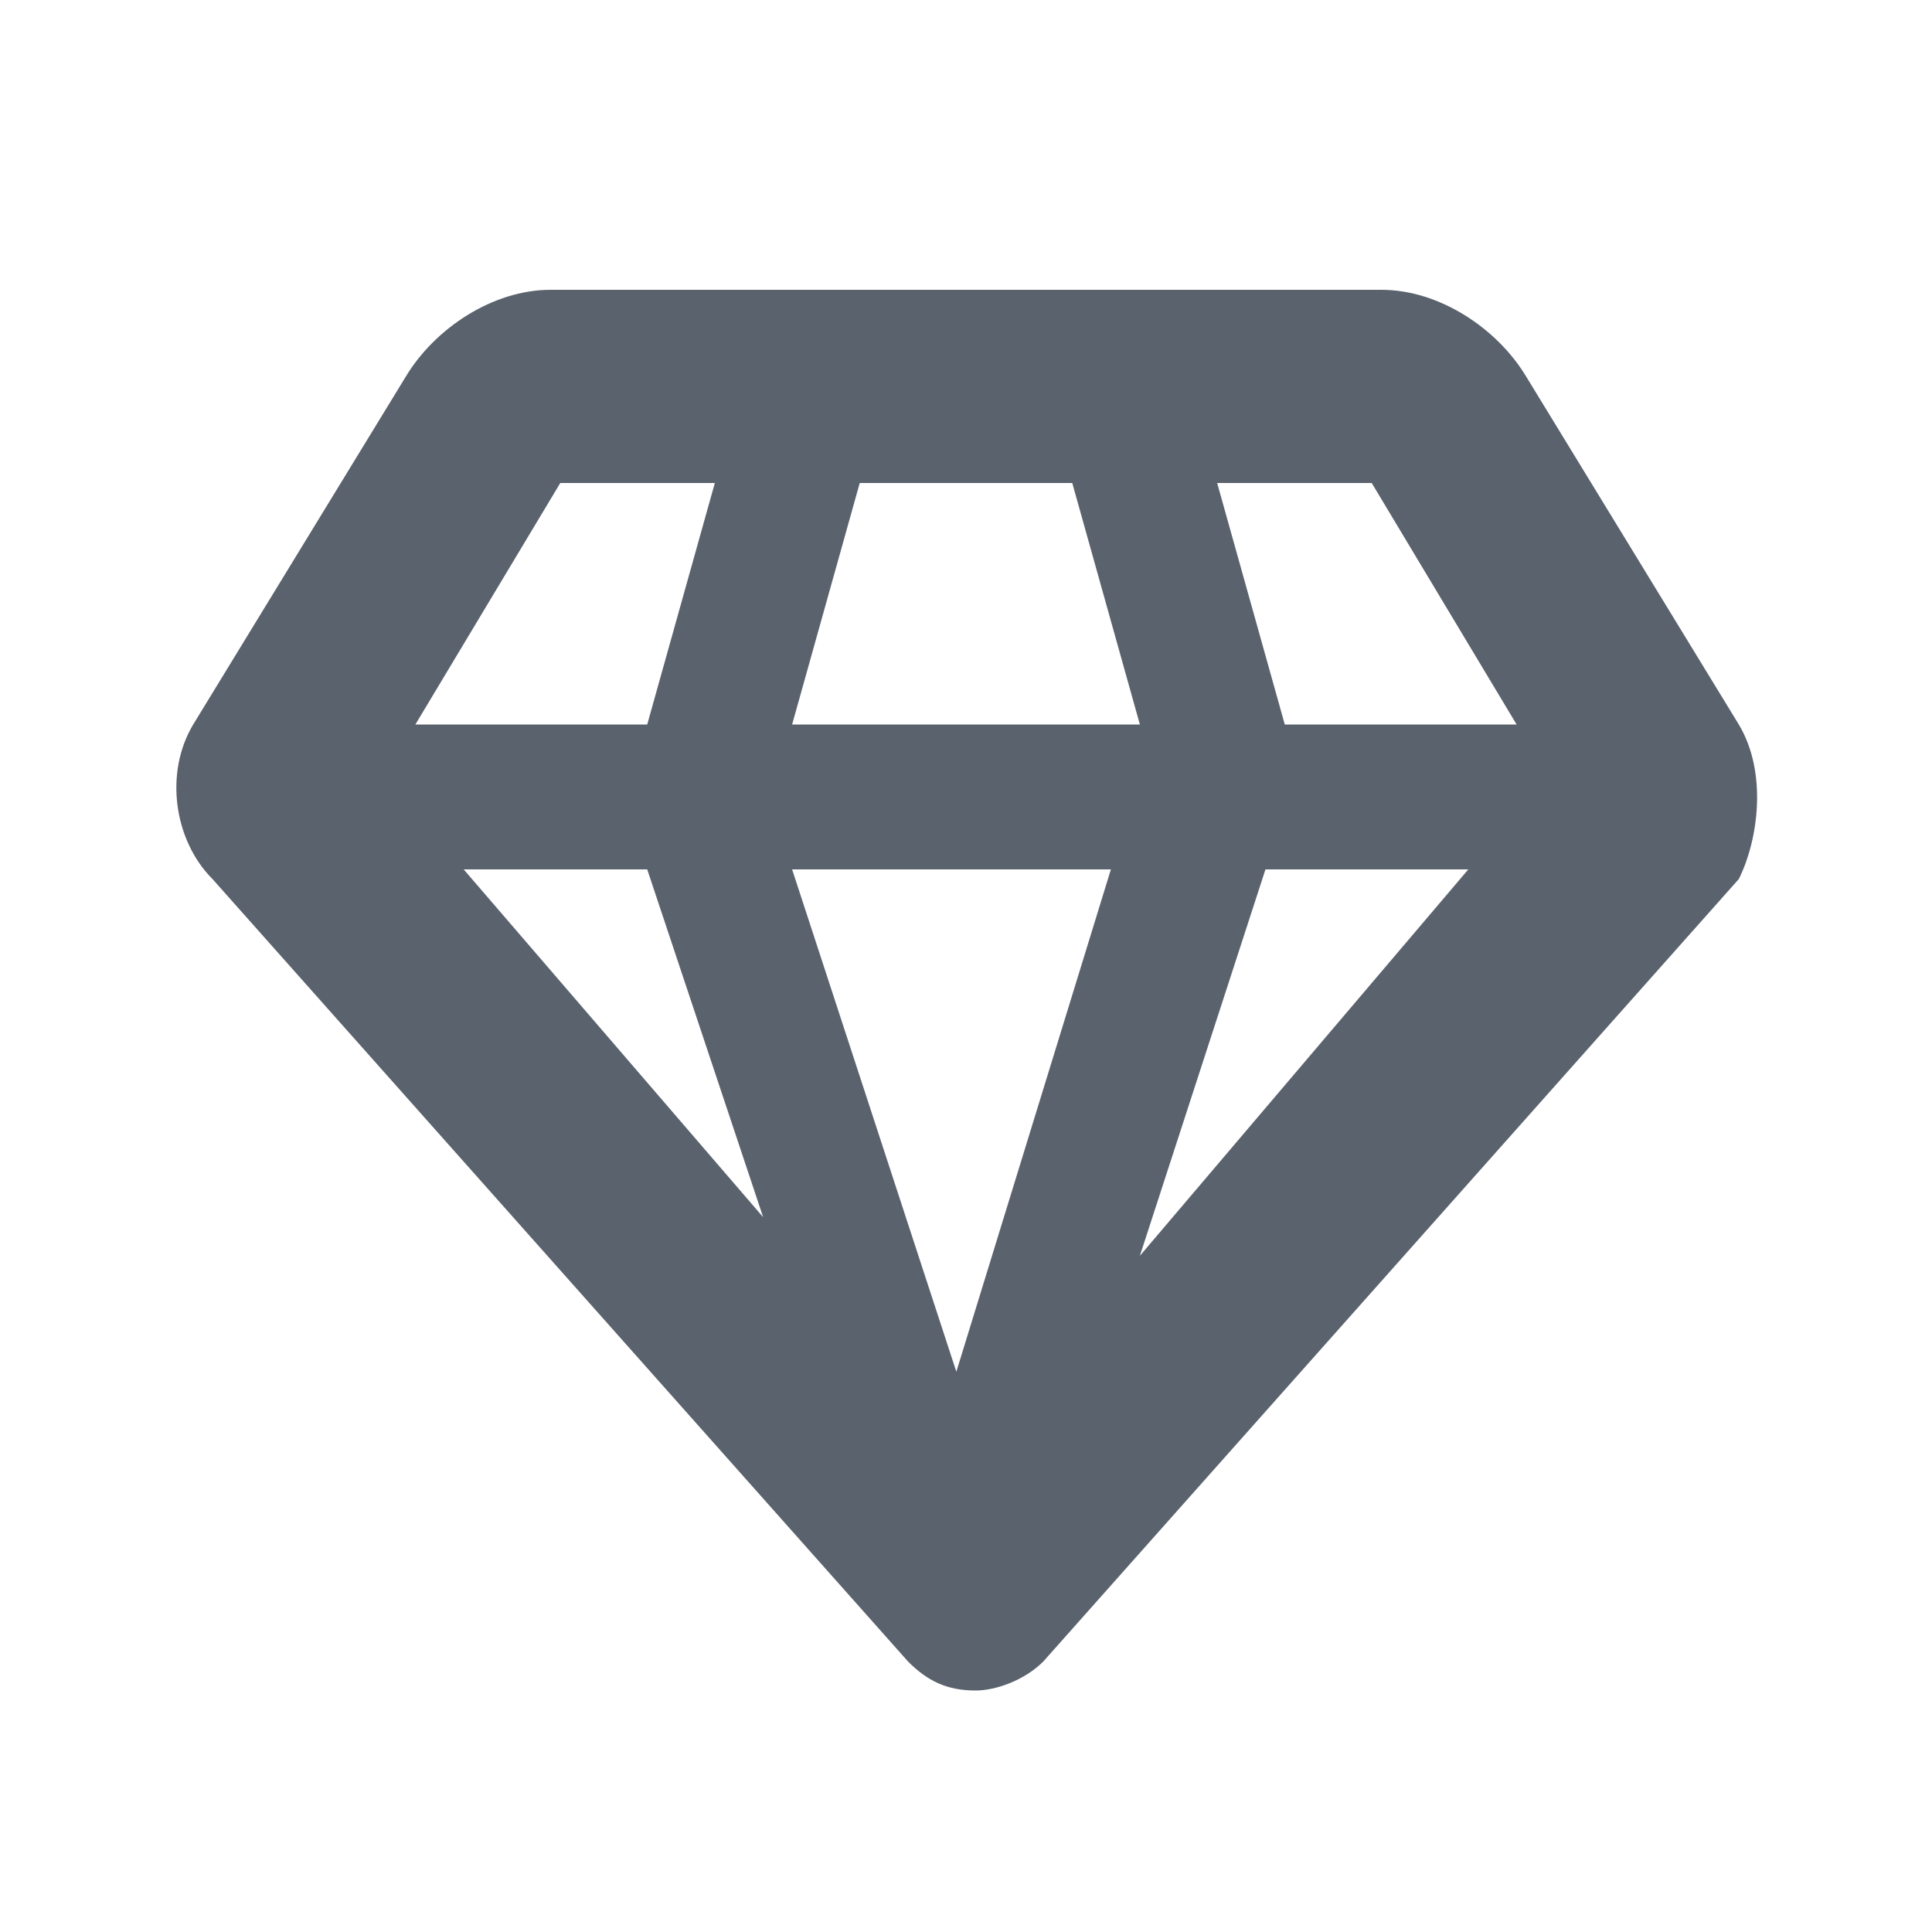 <?xml version="1.0" encoding="utf-8"?>
<!-- Generator: Adobe Illustrator 19.0.0, SVG Export Plug-In . SVG Version: 6.00 Build 0)  -->
<svg version="1.1" id="图层_1" xmlns="http://www.w3.org/2000/svg" xmlns:xlink="http://www.w3.org/1999/xlink" x="0px" y="0px"
	 viewBox="0 0 20 20" style="enable-background:new 0 0 20 20;" xml:space="preserve">
<style type="text/css">
	.st0{fill:#5A626D;}
</style>
<path class="st0" d="M18,7.5l-2.2-3.6C15.5,3.4,14.9,3,14.3,3H5.7C5.1,3,4.5,3.4,4.2,3.9L2,7.5C1.7,8,1.8,8.7,2.2,9.1l7.2,8.1
	c0.2,0.2,0.4,0.3,0.7,0.3c0.2,0,0.5-0.1,0.7-0.3L18,9.1C18.2,8.7,18.3,8,18,7.5z M5.8,5h1.6L6.7,7.5H4.3L5.8,5z M4.8,9h1.9l1.2,3.6
	L4.8,9z M8.9,5h2.2l0.7,2.5H8.2L8.9,5z M9.9,14.2L8.2,9h3.3L9.9,14.2z M11.8,13l1.3-4h2.1L11.8,13z M13.3,7.5L12.6,5h1.6l1.5,2.5
	H13.3z"/>
</svg>
